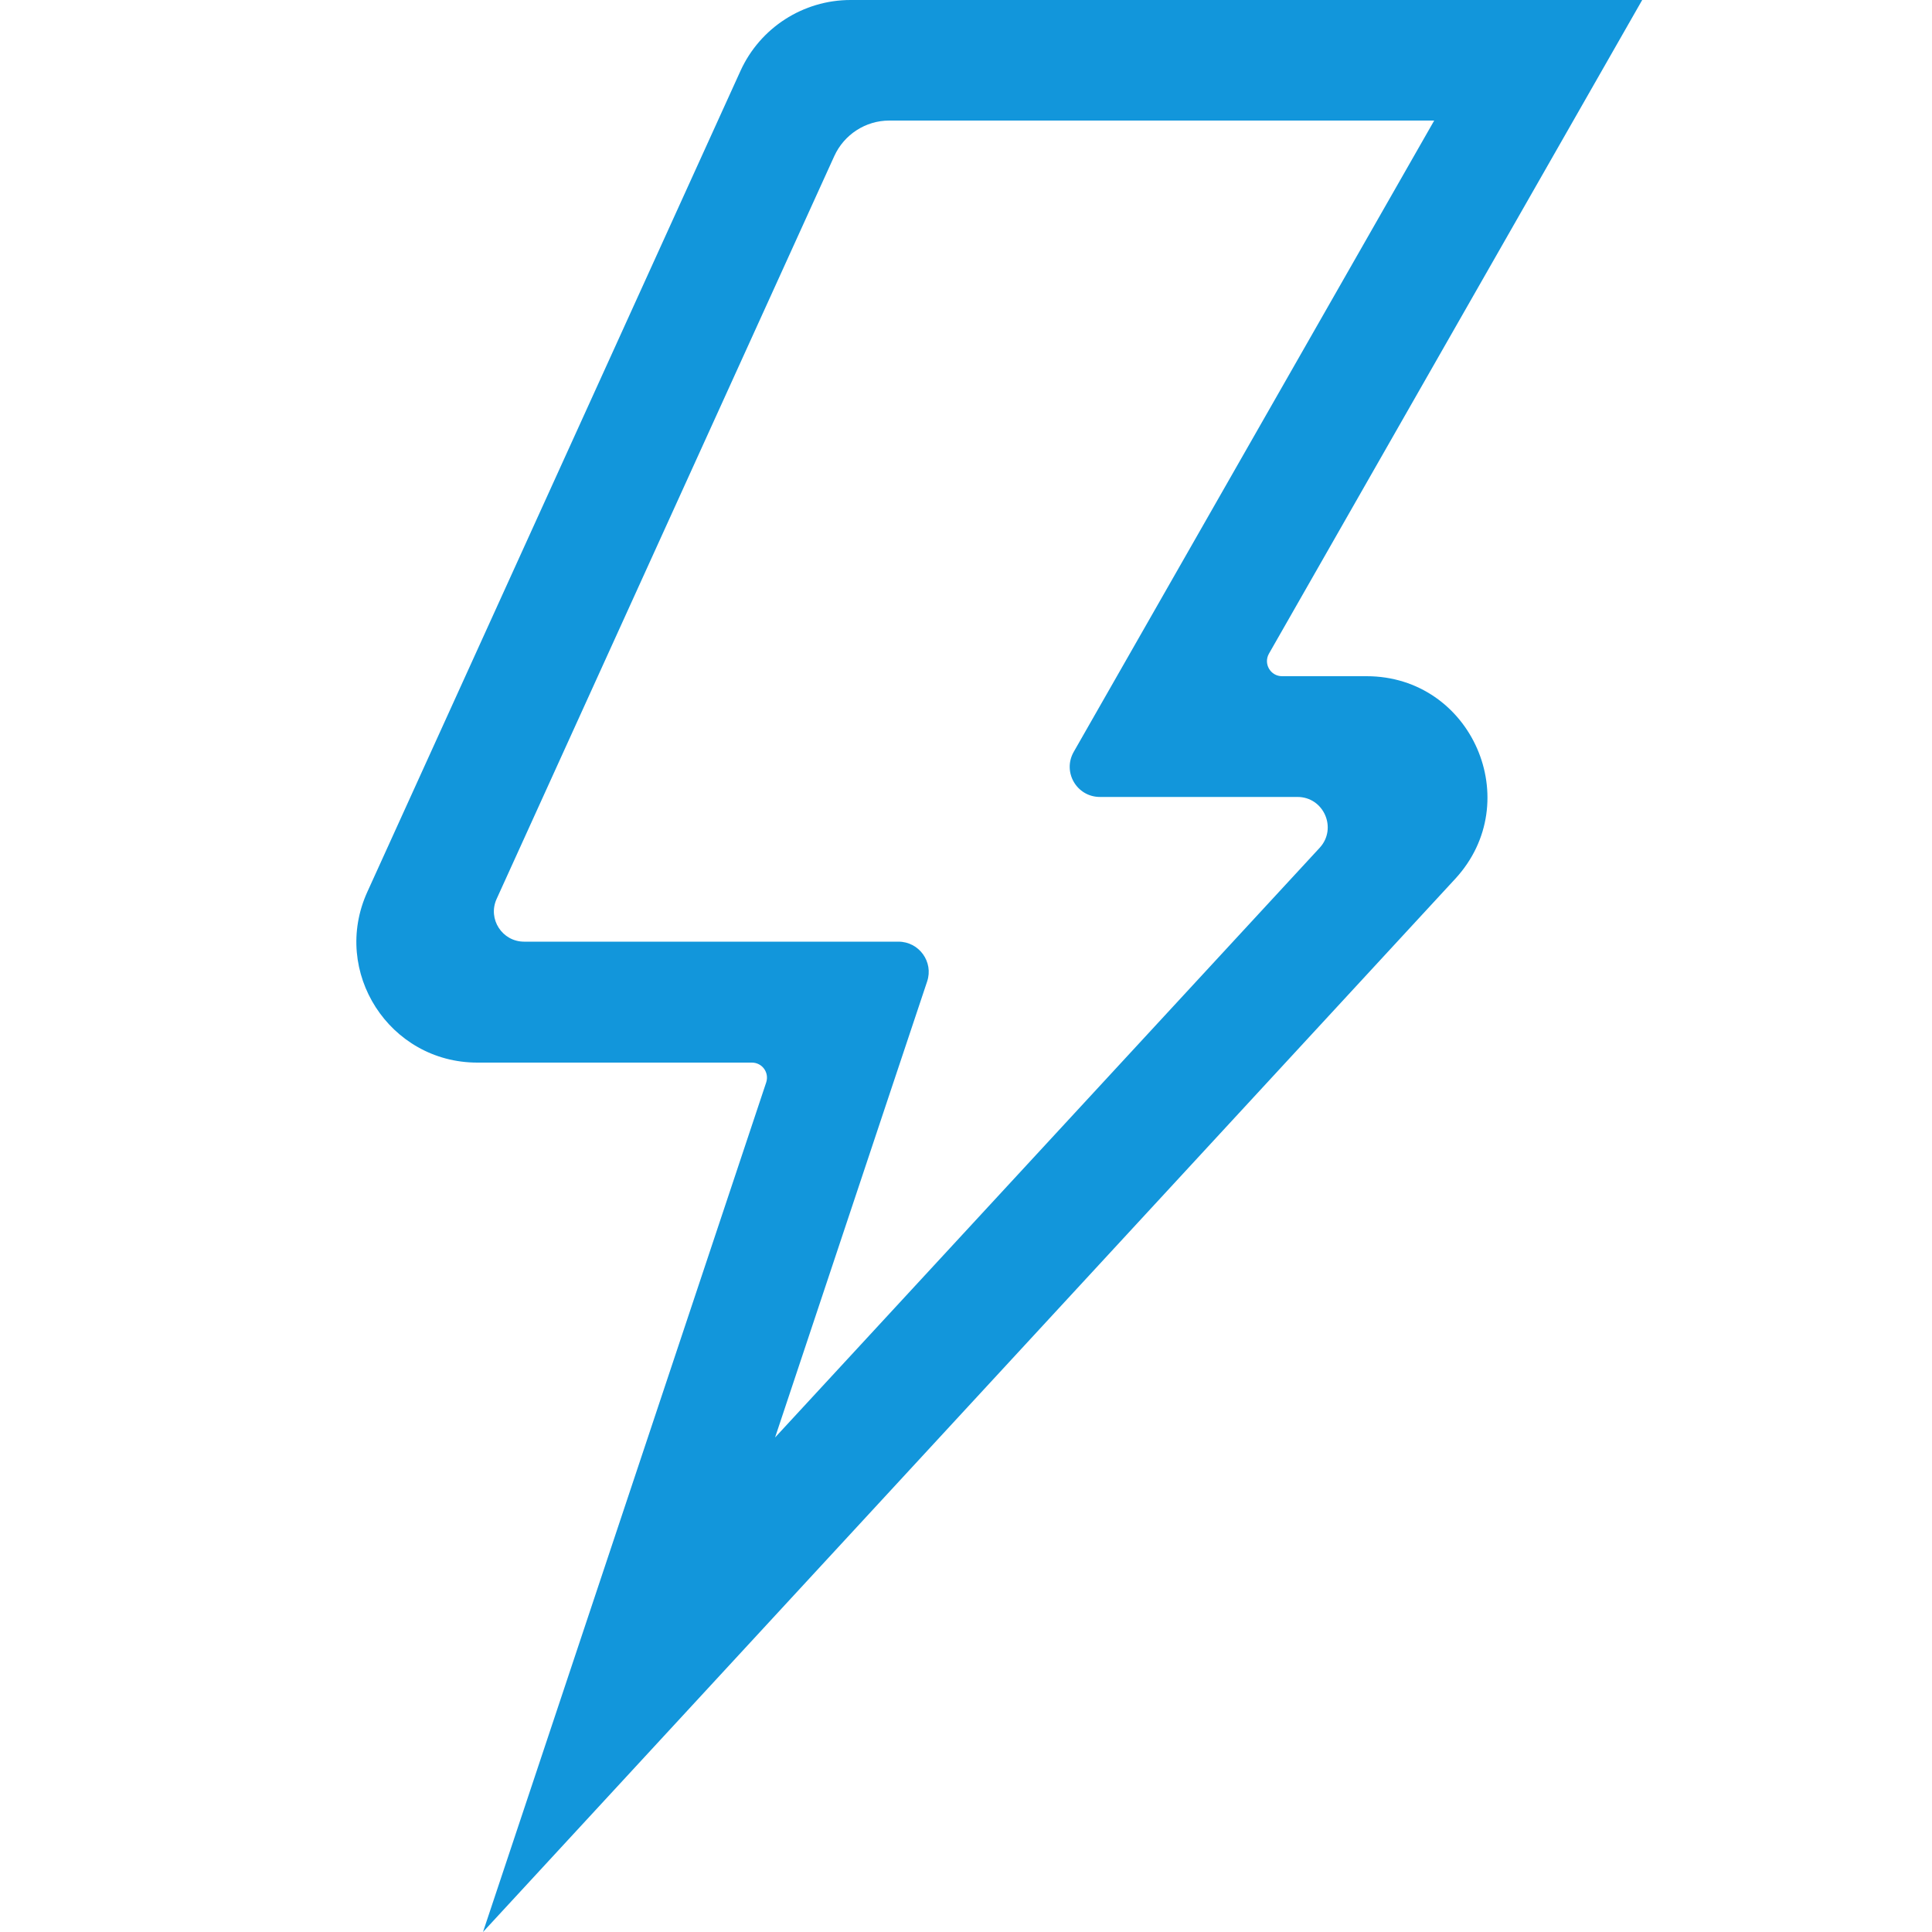 <svg t="1686551180721" class="icon" viewBox="0 0 1024 1024" version="1.1" xmlns="http://www.w3.org/2000/svg" p-id="3545" width="48" height="48"><path d="M760.1 64l-150 262.7-41 71.8c-6.1 10.7 1.6 23.9 13.9 23.9h104.7c13.9 0 21.2 16.6 11.8 26.9L410.8 761.9l59.5-178.5 21.1-63.2c3.5-10.4-4.3-21.1-15.2-21.1H277.8c-11.6 0-19.4-12-14.6-22.6l179-393.8c5.2-11.4 16.6-18.8 29.1-18.8h288.8M450.8 0c-25.1 0-47.9 14.7-58.3 37.5L194.7 472.7c-19.3 42.4 11.7 90.5 58.3 90.5h145.5c5.5 0 9.3 5.3 7.6 10.5L256 1024l515.3-558.2c37.8-41 8.8-107.4-47-107.4h-44.8c-6.1 0-10-6.6-6.9-12L870.4 0H450.8z" p-id="3546" fill="#1296db"></path></svg>